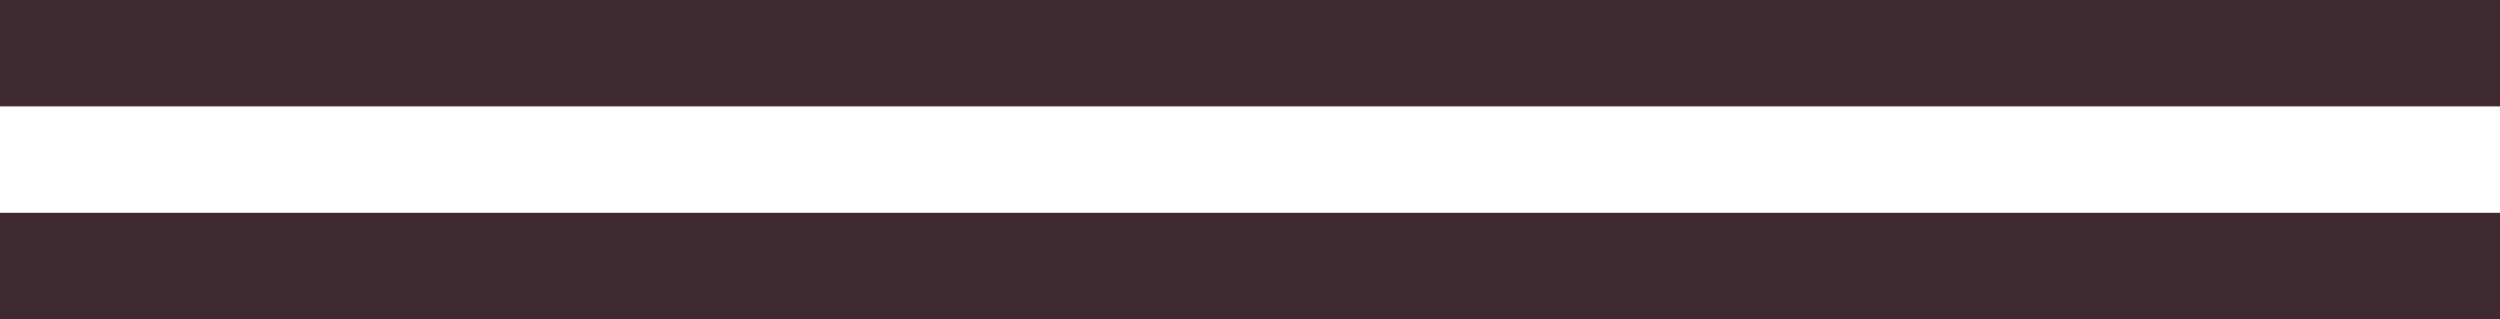 <svg version="1.1" id="图层_1" x="0px" y="0px" width="73.977px" height="9.445px" viewBox="0 0 73.977 9.445" enable-background="new 0 0 73.977 9.445" xml:space="preserve" xmlns="http://www.w3.org/2000/svg" xmlns:xlink="http://www.w3.org/1999/xlink" xmlns:xml="http://www.w3.org/XML/1998/namespace">
  <rect fill="#3F2A32" width="73.977" height="3.148" class="color c1"/>
  <rect y="6.297" fill="#3F2A32" width="73.977" height="3.148" class="color c1"/>
</svg>